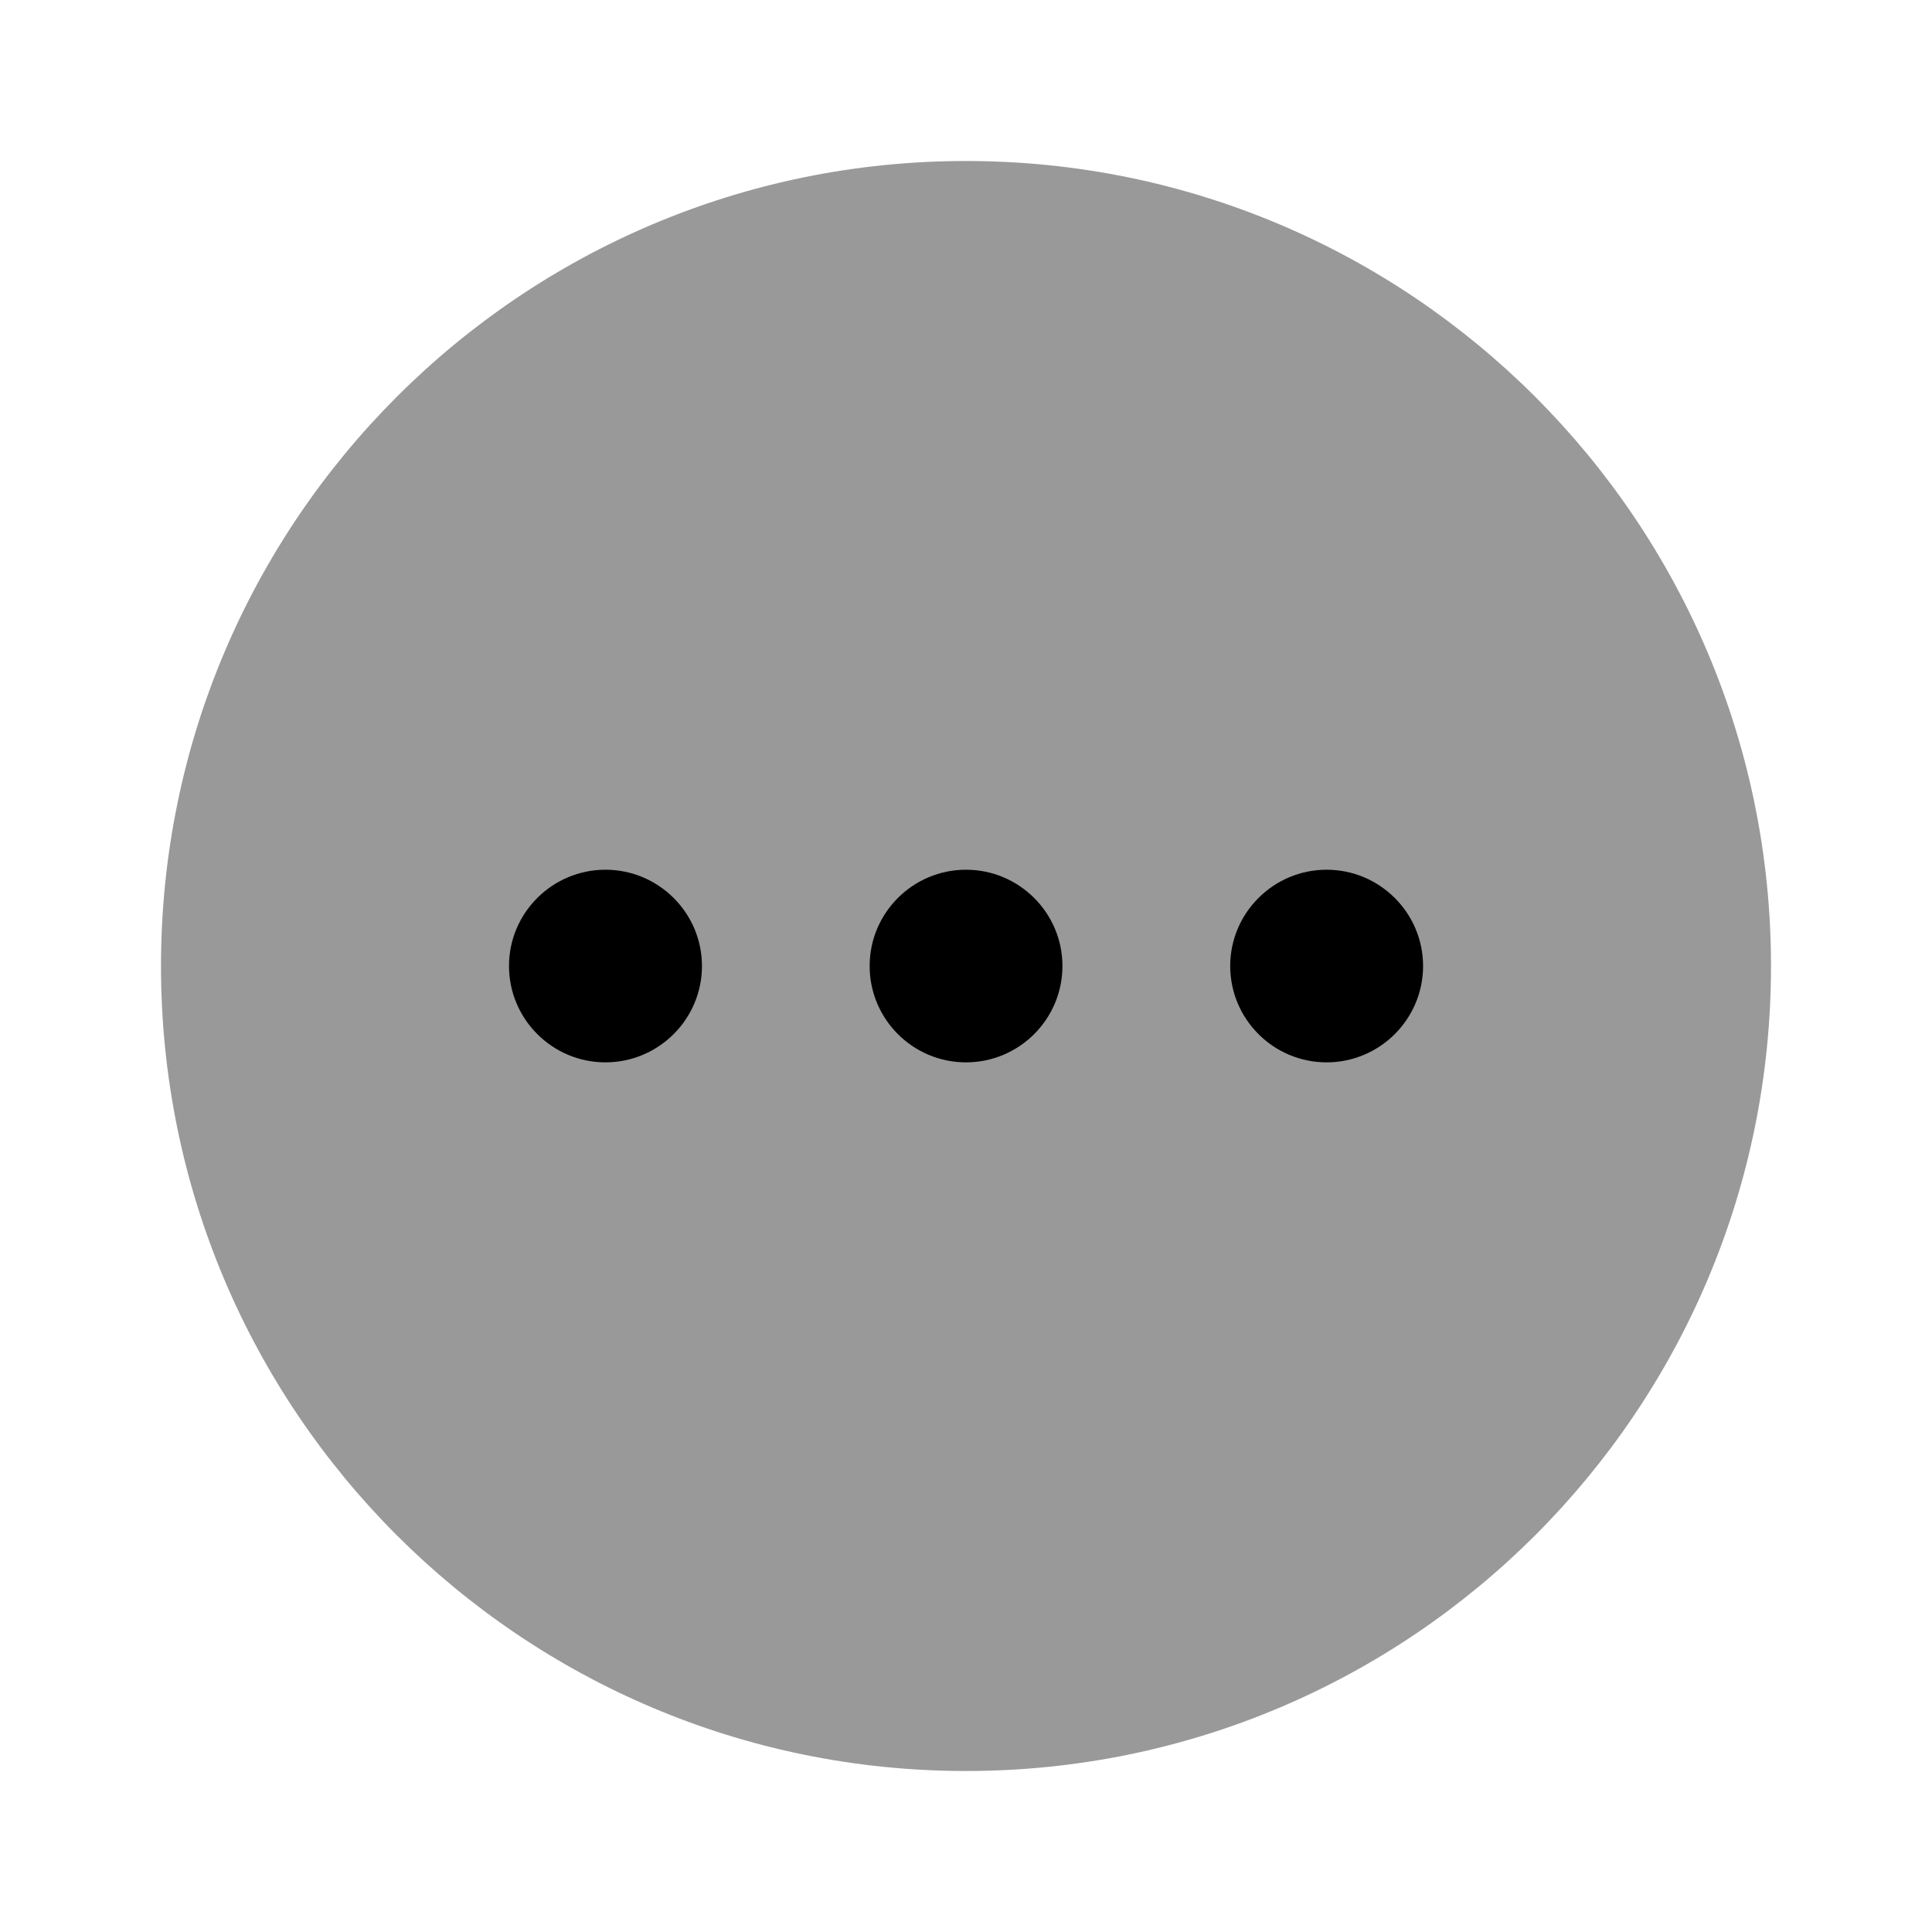 <svg width="24" height="24" viewBox="0 0 24 24" fill="none" xmlns="http://www.w3.org/2000/svg">
<path opacity="0.4" d="M22 12C22 17.524 17.523 22 12 22C6.477 22 2 17.524 2 12C2 6.478 6.477 2 12 2C17.523 2 22 6.478 22 12Z" fill="black"/>
<path d="M7.521 10.804C8.182 10.804 8.72 11.341 8.72 12C8.72 12.66 8.182 13.197 7.521 13.197C6.861 13.197 6.323 12.66 6.323 12C6.323 11.341 6.86 10.804 7.521 10.804ZM12 10.804C12.661 10.804 13.198 11.341 13.198 12C13.198 12.66 12.661 13.197 12 13.197C11.339 13.197 10.803 12.66 10.803 12C10.803 11.341 11.339 10.804 12 10.804ZM16.48 10.804C17.14 10.804 17.678 11.341 17.678 12C17.678 12.66 17.14 13.197 16.48 13.197C15.819 13.197 15.282 12.66 15.282 12C15.282 11.341 15.819 10.804 16.48 10.804Z" fill="black"/>
</svg>
